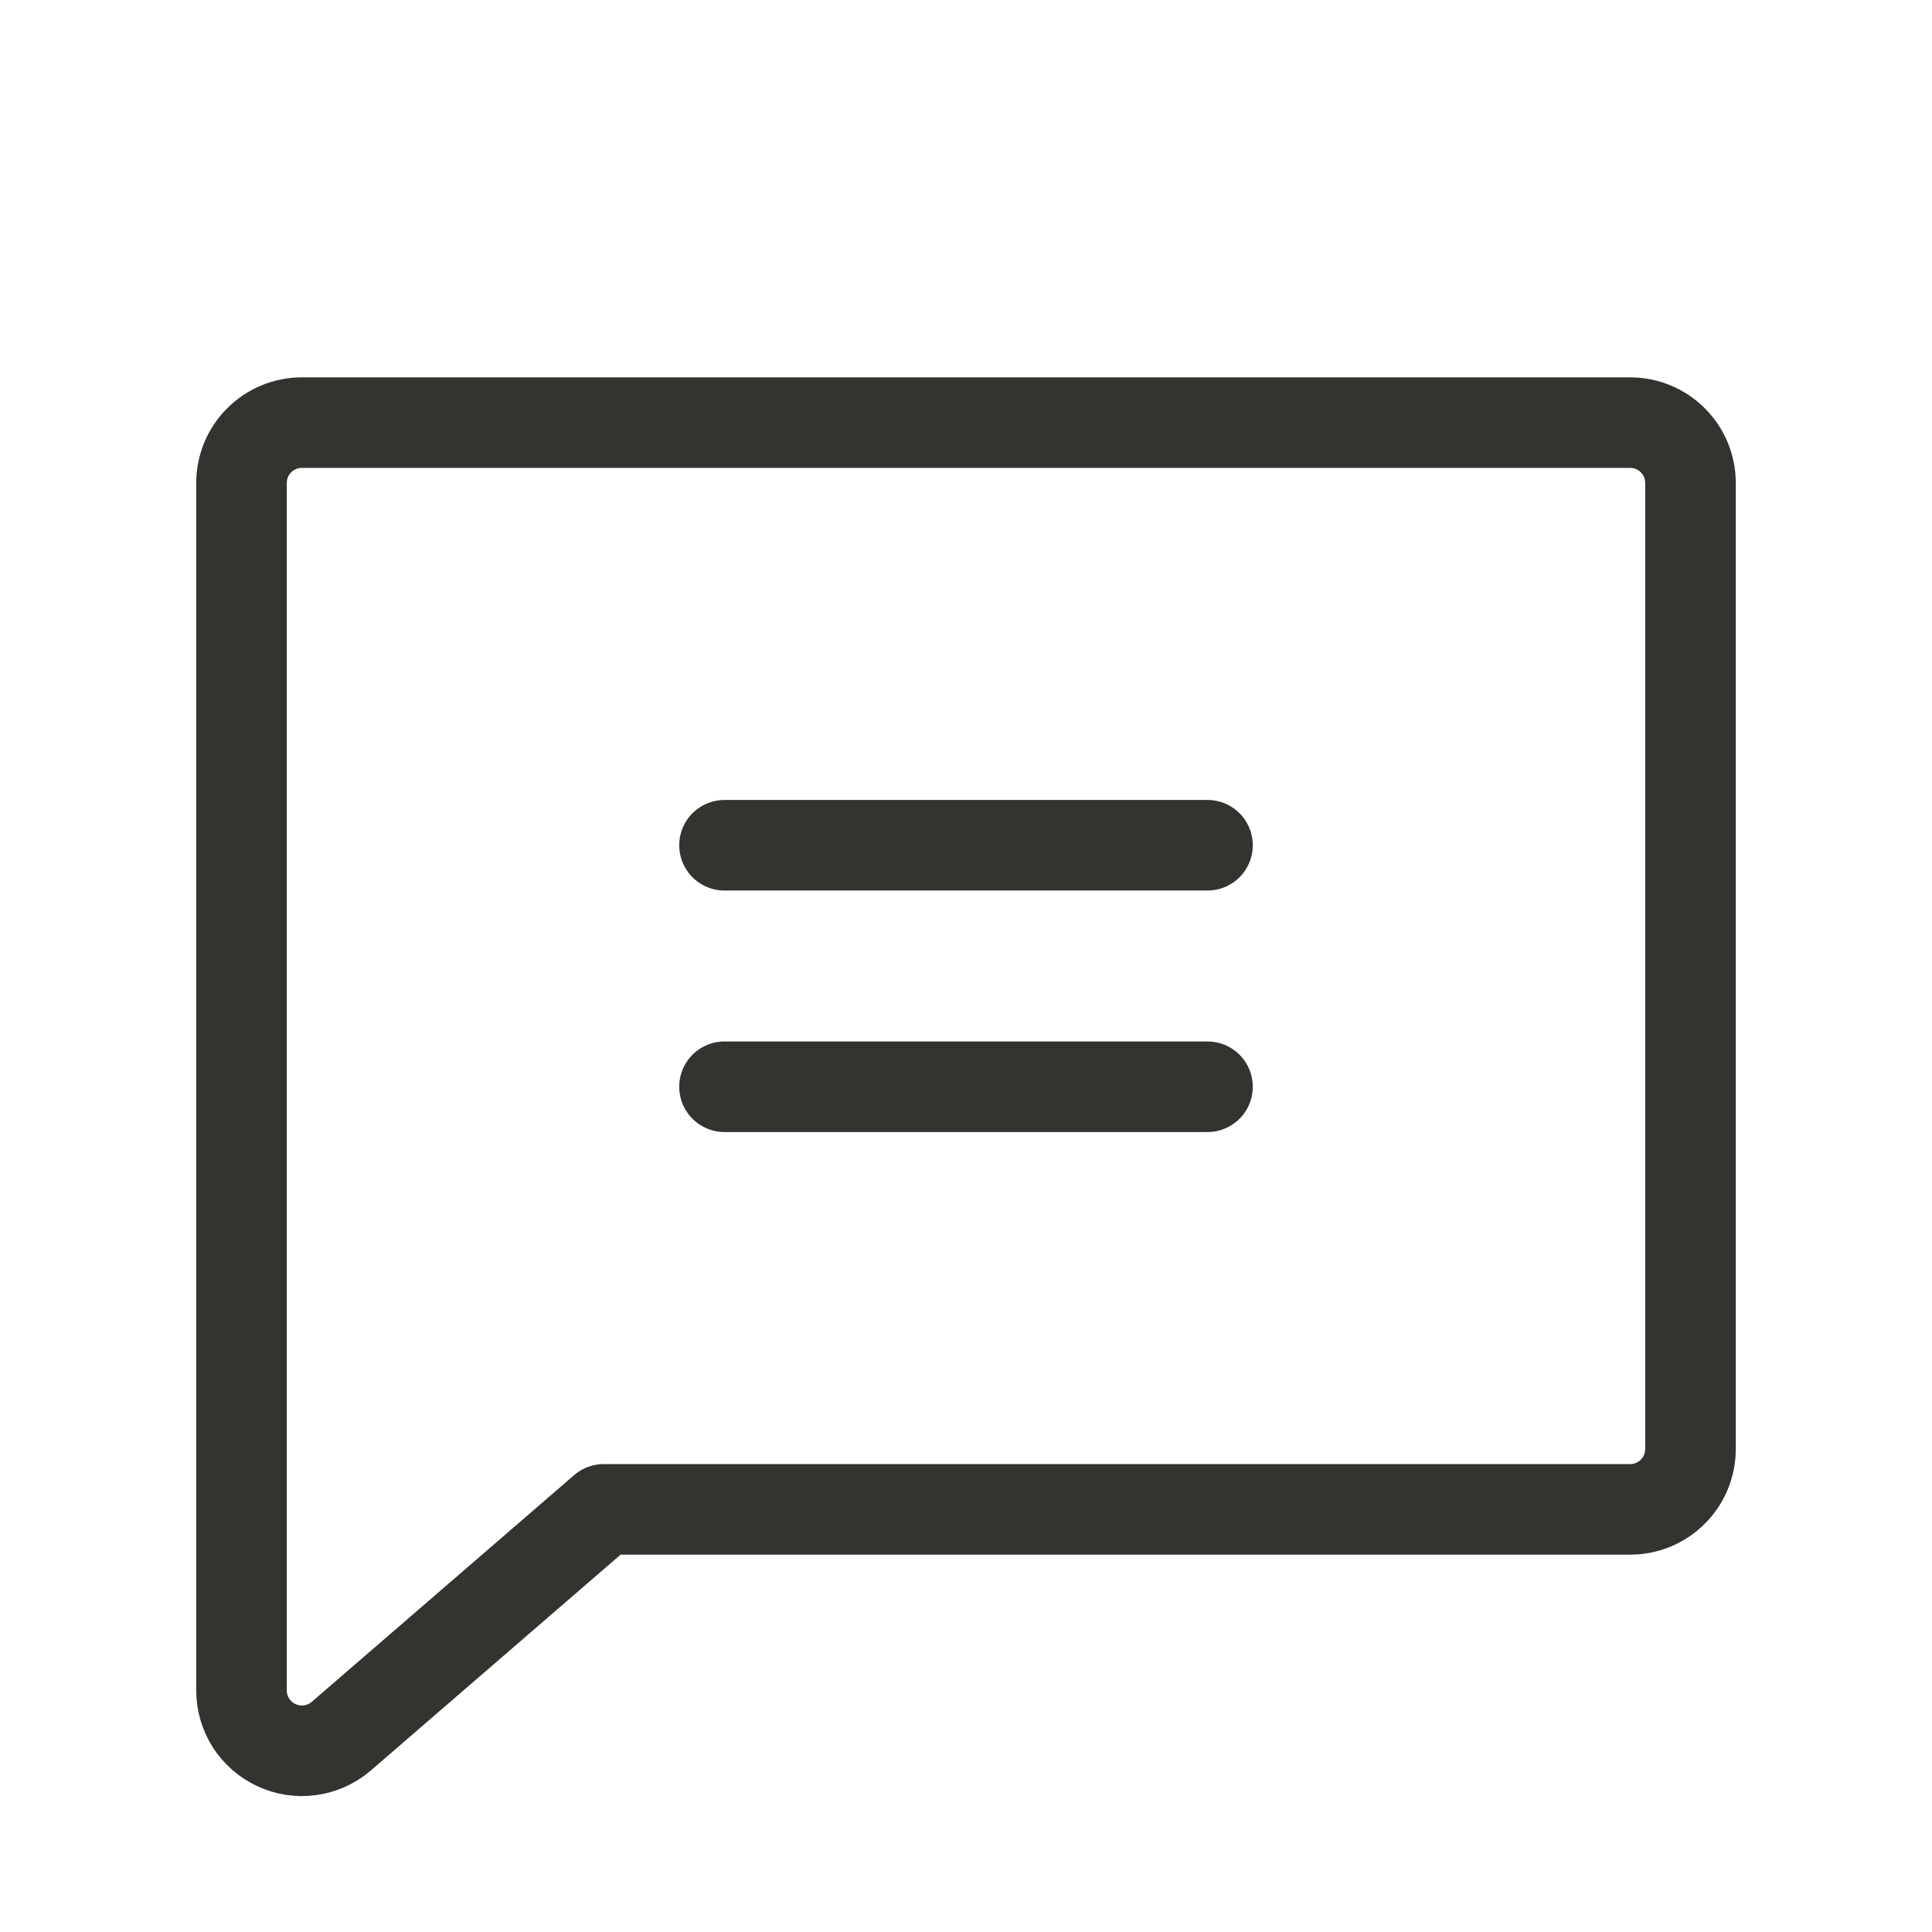 <svg width="32" height="32" viewBox="0 0 32 32" fill="none" xmlns="http://www.w3.org/2000/svg">
<path d="M5.644 28.764C5.498 28.886 5.321 28.965 5.132 28.99C4.943 29.015 4.751 28.986 4.579 28.905C4.406 28.825 4.26 28.697 4.157 28.537C4.055 28.377 4 28.19 4 28V8C4 7.735 4.105 7.48 4.293 7.293C4.48 7.105 4.735 7 5 7H27C27.265 7 27.52 7.105 27.707 7.293C27.895 7.48 28 7.735 28 8V24C28 24.265 27.895 24.52 27.707 24.707C27.52 24.895 27.265 25 27 25H10L5.644 28.764Z" stroke="#343330" stroke-width="1.5" stroke-linecap="round" stroke-linejoin="round"/>
<path d="M12 14H20" stroke="#343330" stroke-width="1.5" stroke-linecap="round" stroke-linejoin="round"/>
<path d="M12 18H20" stroke="#343330" stroke-width="1.5" stroke-linecap="round" stroke-linejoin="round"/>
</svg>
